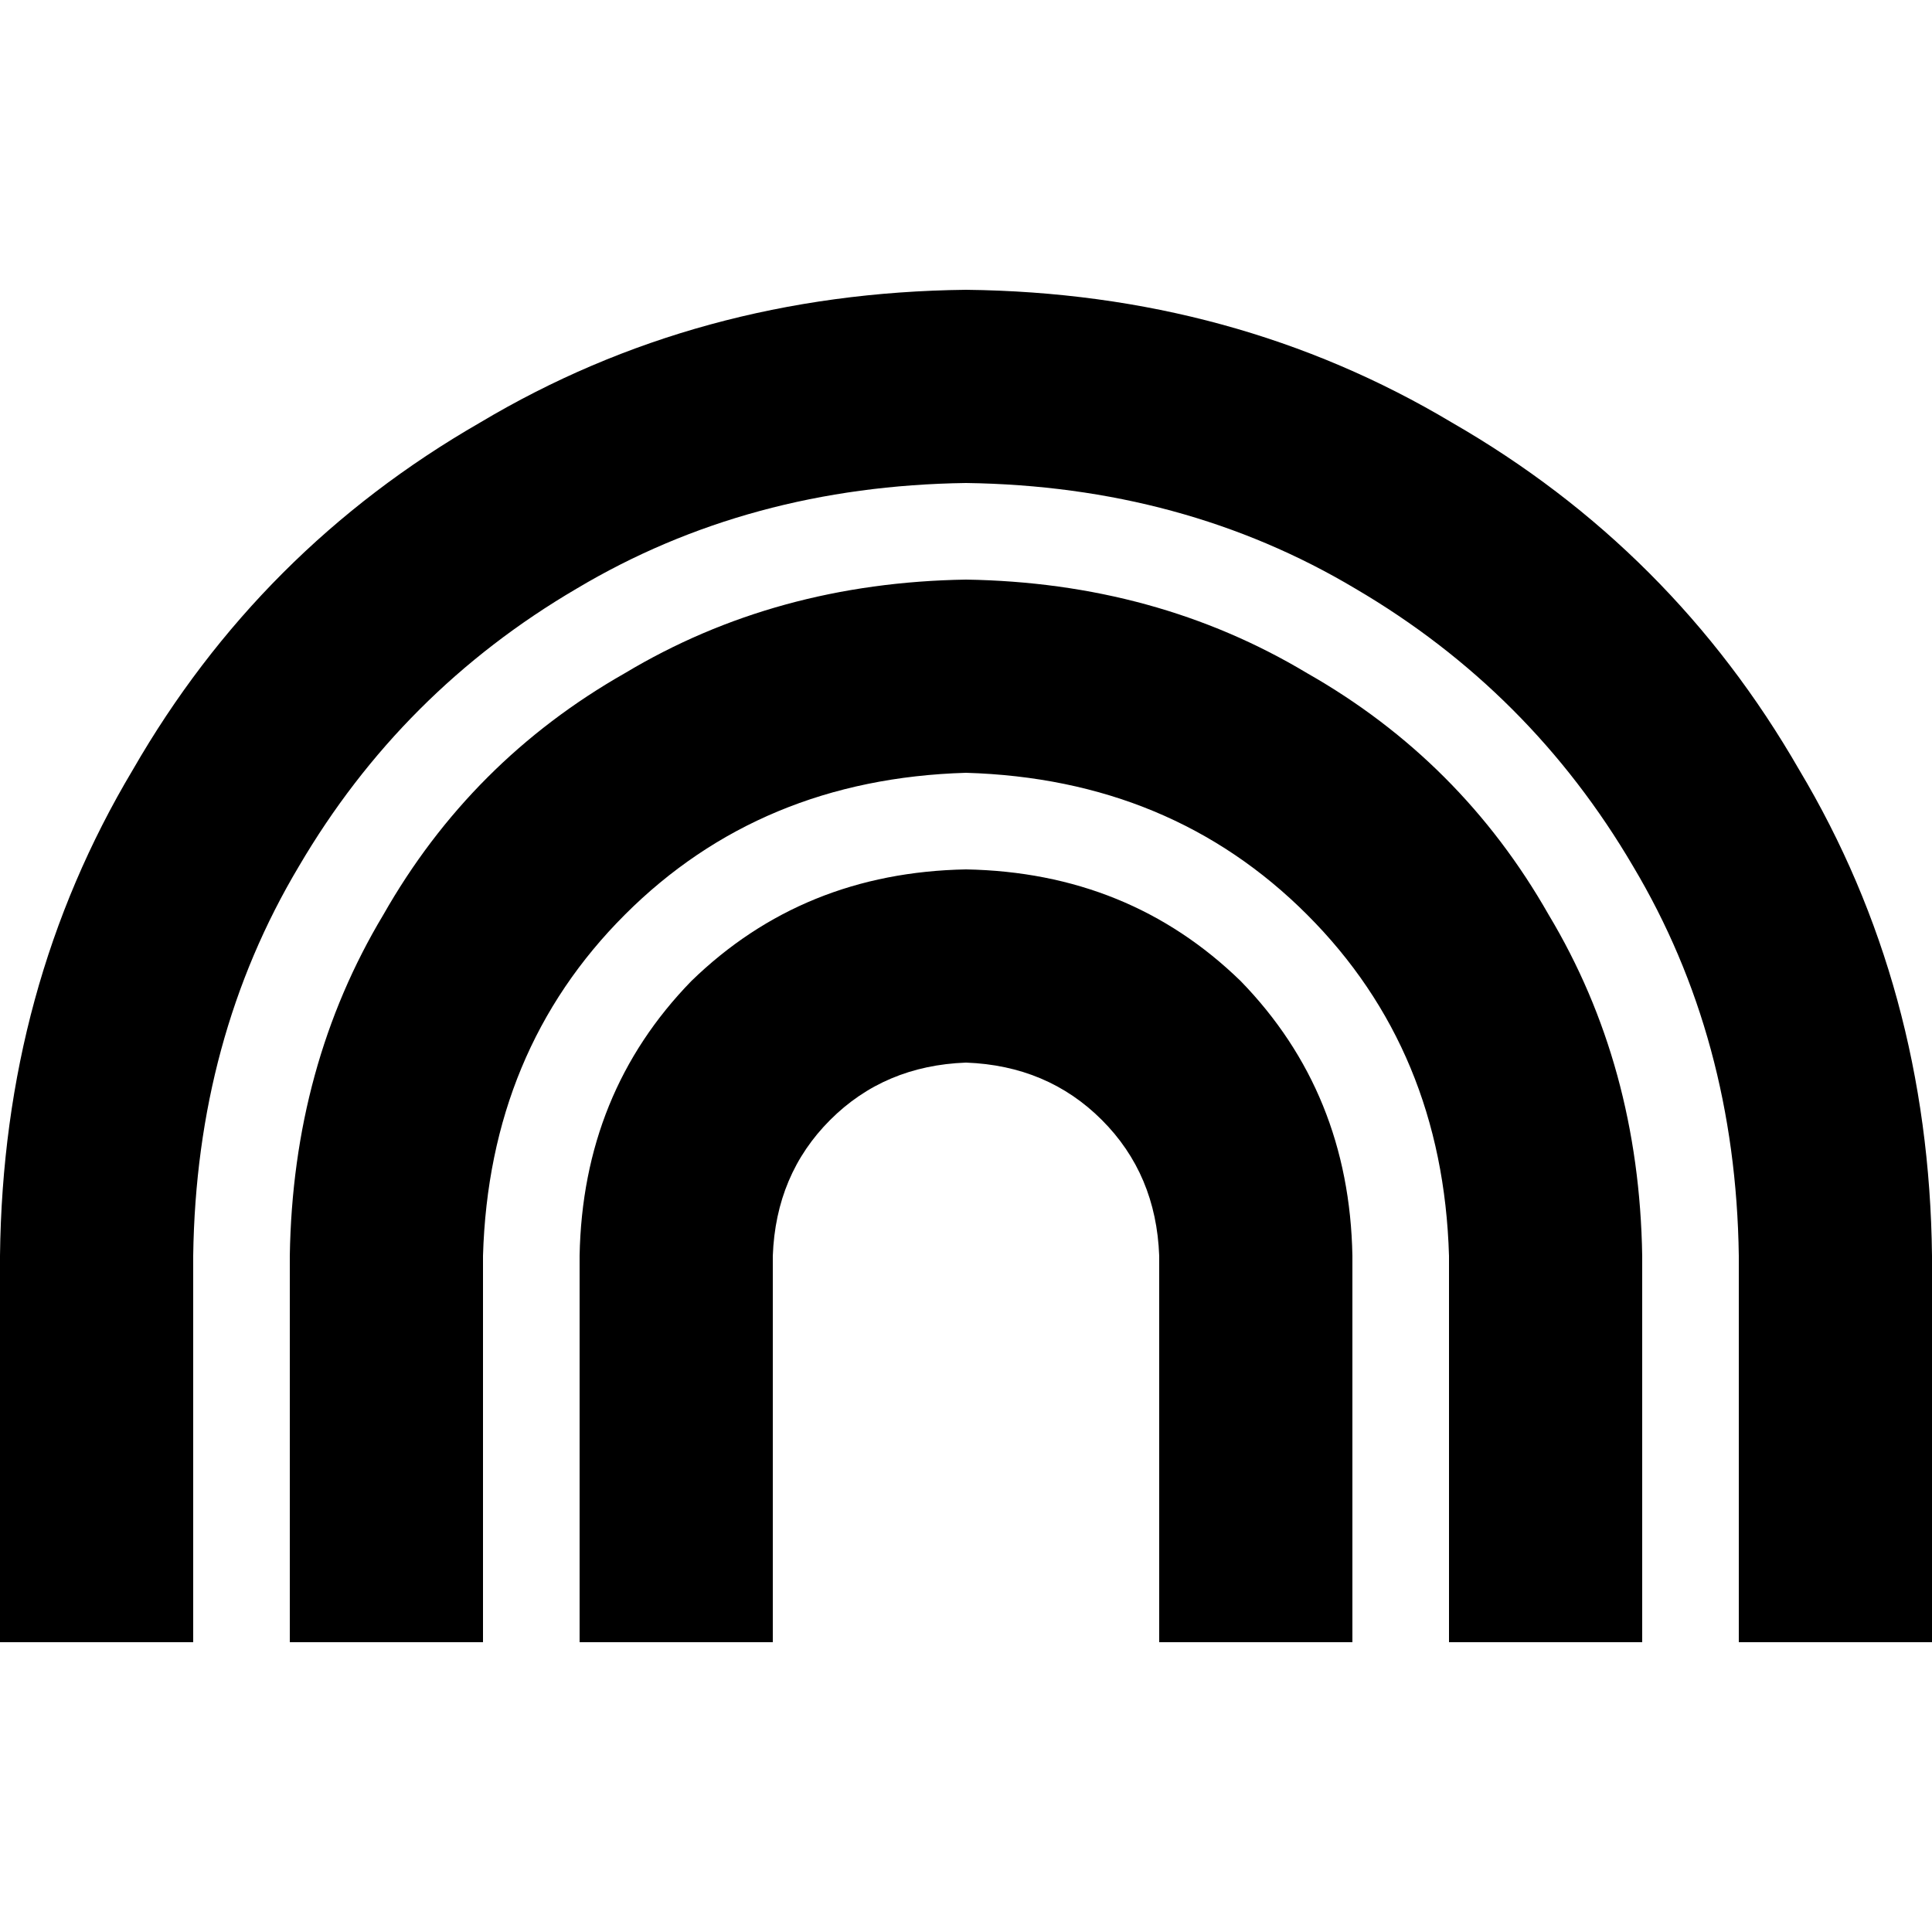 <svg xmlns="http://www.w3.org/2000/svg" viewBox="0 0 512 512">
  <path d="M 256 128 Q 198.4 128.8 152.8 156 L 152.8 156 L 152.8 156 Q 106.4 183.2 79.2 229.6 L 79.2 229.6 L 79.2 229.6 Q 52 275.2 51.2 332.8 L 51.2 409.6 L 51.2 409.6 L 51.2 435.2 L 51.2 435.2 L 0 435.2 L 0 435.2 L 0 409.6 L 0 409.6 L 0 332.8 L 0 332.8 Q 0.8 261.6 35.2 204 Q 68.8 145.6 127.2 112 Q 184.8 77.6 256 76.8 Q 327.2 77.6 384.8 112 Q 443.2 145.6 476.8 204 Q 511.2 261.6 512 332.8 L 512 409.6 L 512 409.6 L 512 435.2 L 512 435.2 L 460.8 435.2 L 460.8 435.2 L 460.8 409.6 L 460.8 409.6 L 460.8 332.8 L 460.8 332.8 Q 460 275.2 432.8 229.6 Q 405.6 183.2 359.2 156 Q 313.6 128.8 256 128 L 256 128 Z M 256 281.6 Q 234.4 282.4 220 296.8 L 220 296.8 L 220 296.8 Q 205.6 311.2 204.8 332.8 L 204.8 409.6 L 204.8 409.6 L 204.8 435.2 L 204.8 435.2 L 153.6 435.2 L 153.6 435.2 L 153.6 409.6 L 153.6 409.6 L 153.6 332.8 L 153.6 332.8 Q 154.4 289.6 183.2 260 Q 212.8 231.2 256 230.4 Q 299.2 231.2 328.8 260 Q 357.6 289.6 358.4 332.8 L 358.4 409.6 L 358.4 409.6 L 358.4 435.2 L 358.4 435.2 L 307.2 435.2 L 307.2 435.2 L 307.2 409.6 L 307.2 409.6 L 307.2 332.8 L 307.2 332.8 Q 306.4 311.2 292 296.8 Q 277.6 282.4 256 281.6 L 256 281.6 Z M 128 332.8 L 128 409.6 L 128 332.8 L 128 409.6 L 128 435.2 L 128 435.2 L 76.8 435.2 L 76.8 435.2 L 76.8 409.6 L 76.8 409.6 L 76.8 332.8 L 76.8 332.8 Q 77.6 282.4 101.6 242.4 Q 124.8 201.6 165.6 178.4 Q 205.6 154.4 256 153.6 Q 306.4 154.4 346.4 178.4 Q 387.2 201.6 410.4 242.4 Q 434.4 282.4 435.2 332.8 L 435.2 409.6 L 435.2 409.6 L 435.2 435.2 L 435.2 435.2 L 384 435.2 L 384 435.2 L 384 409.6 L 384 409.6 L 384 332.8 L 384 332.8 Q 382.4 278.4 346.4 242.4 Q 310.4 206.4 256 204.8 Q 201.6 206.4 165.6 242.4 Q 129.6 278.4 128 332.8 L 128 332.8 Z" />
</svg>